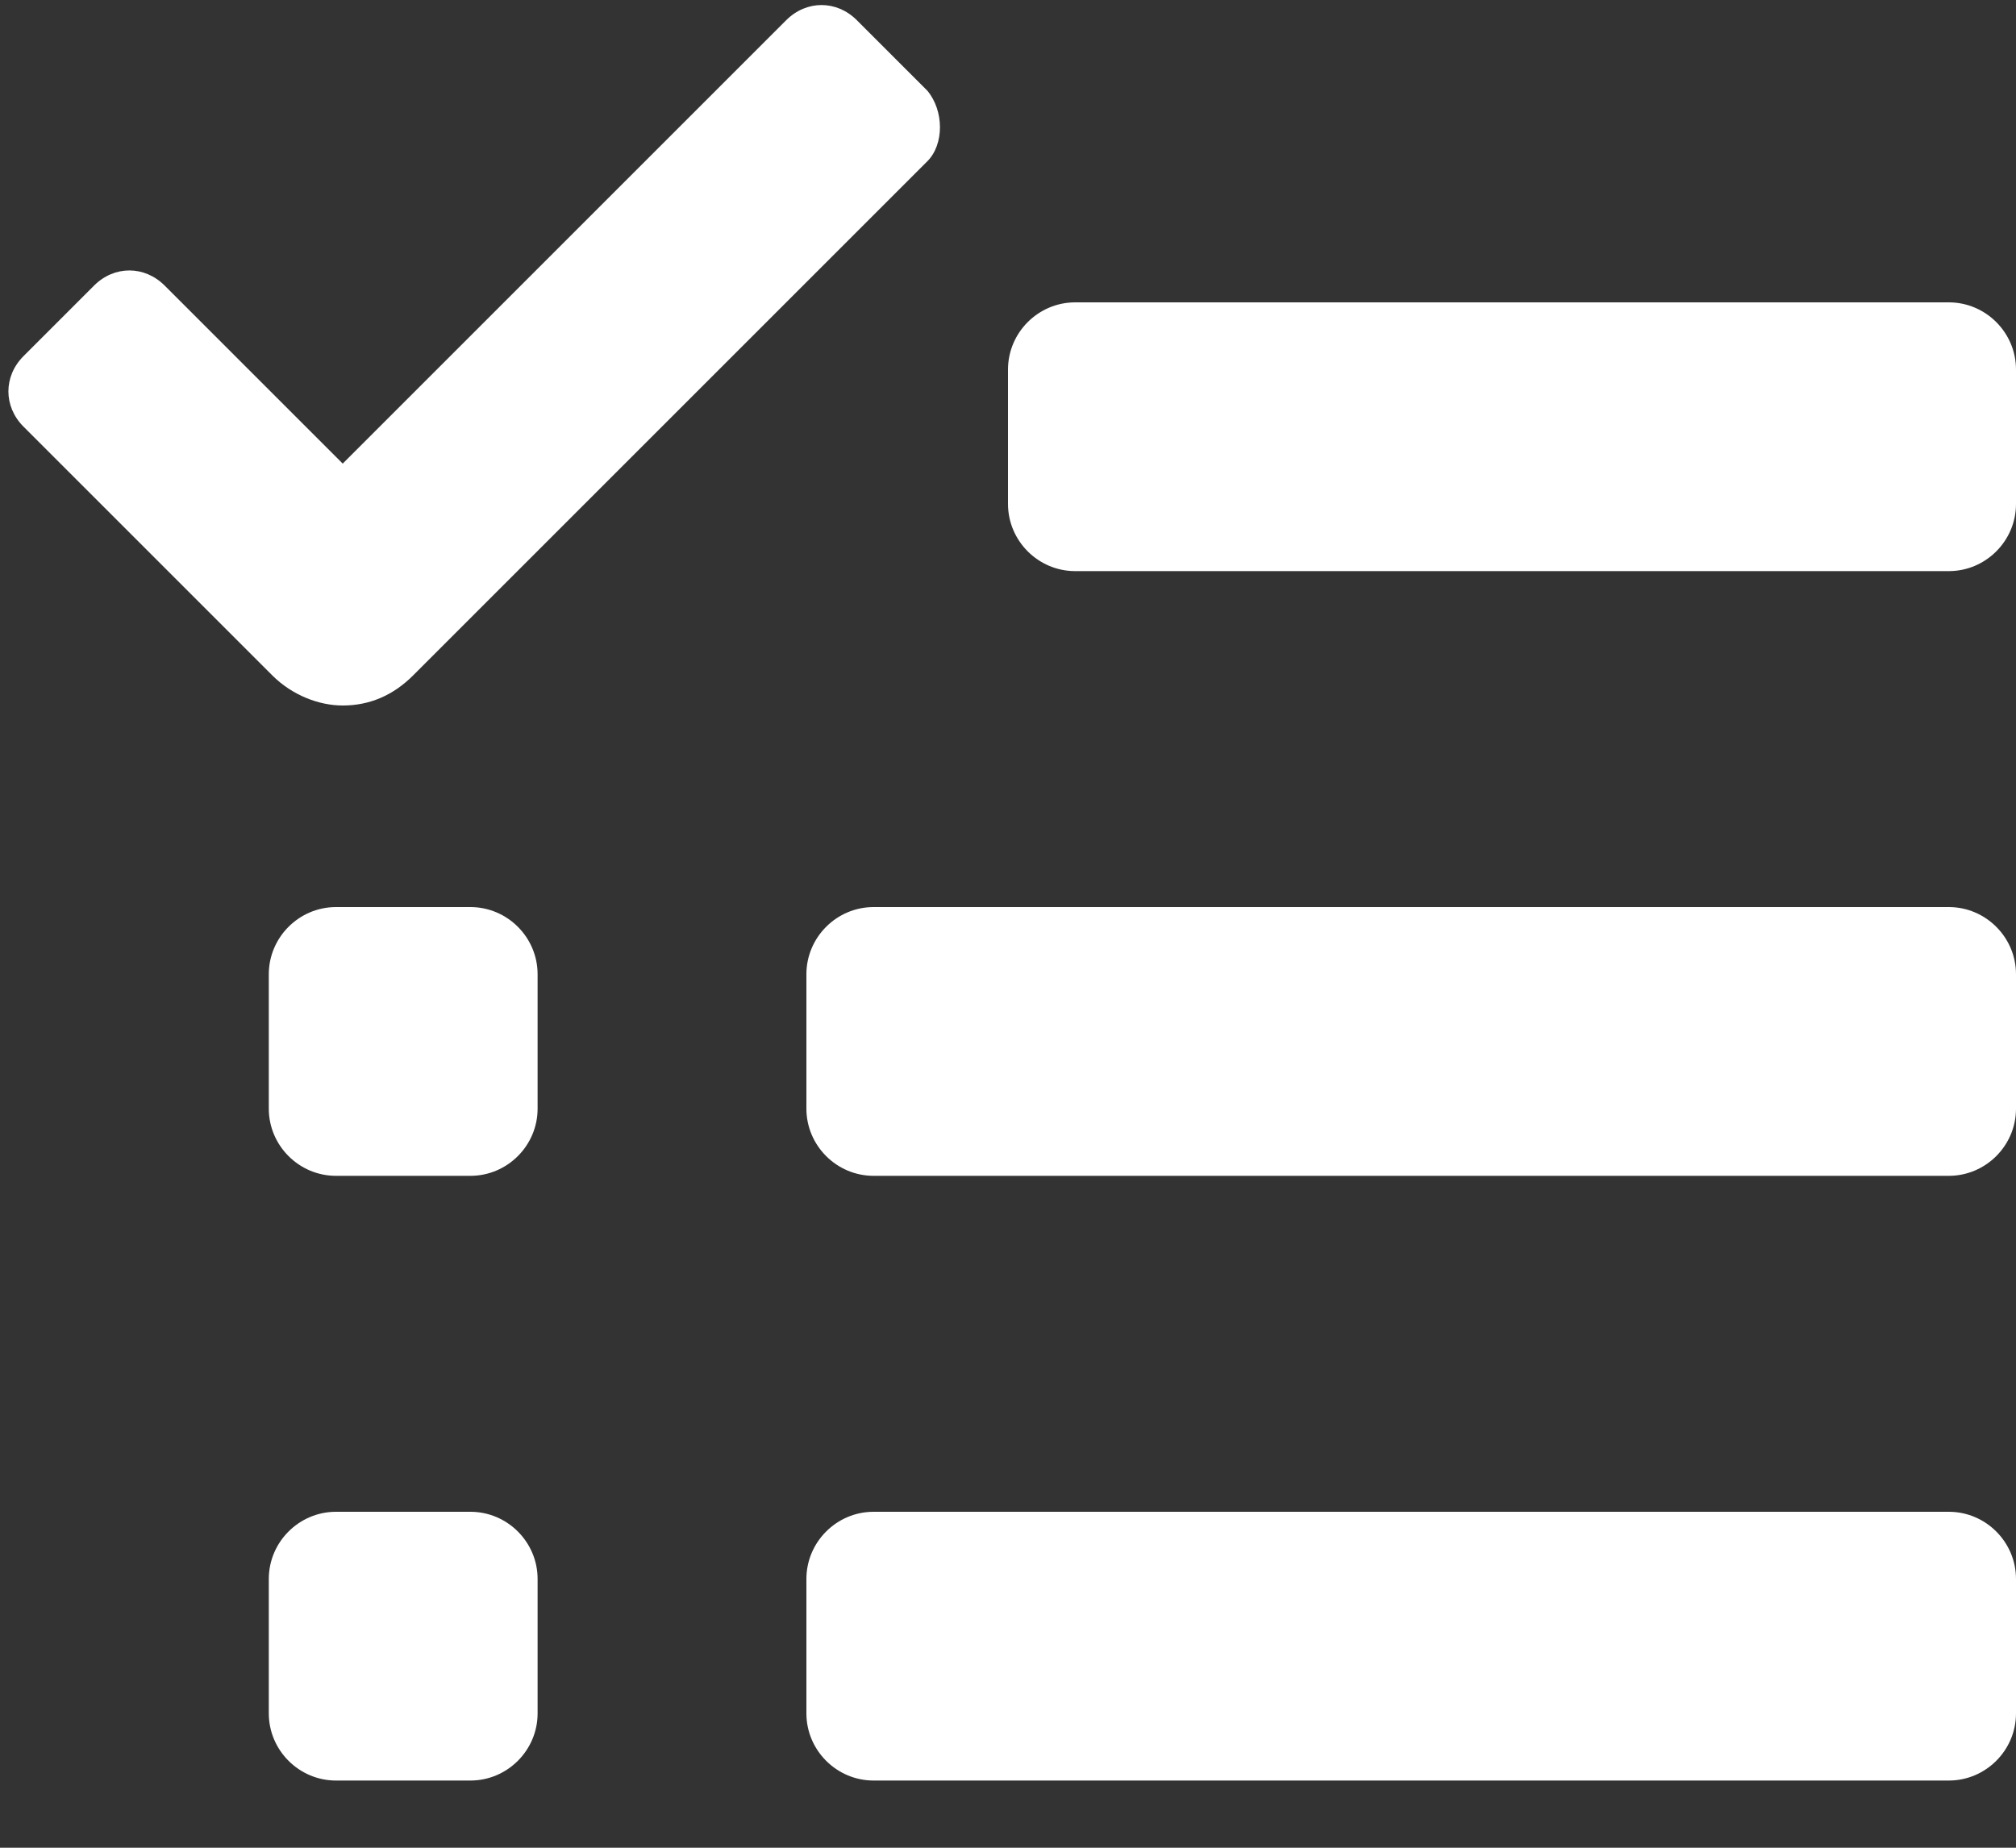 <?xml version="1.0" encoding="UTF-8"?>
<svg width="24px" height="22px" viewBox="0 0 24 22" version="1.1" xmlns="http://www.w3.org/2000/svg" xmlns:xlink="http://www.w3.org/1999/xlink">
    <rect x="0" y="0" width="24" height="22" fill="#333333" stroke="none"/>
    <title>task</title>
    <g id="3.2-Task-/-Nav-bar-/-Profile-/-Sync" stroke="none" stroke-width="1" fill="none" fill-rule="evenodd">
        <g id="task" transform="translate(-8, -9)" fill="#FFFFFF" fill-rule="nonzero">
            <g transform="translate(8, 9)" id="Path">
                <path d="M11.04,1.08 L10.2,0.24 C9.96,-1.51267887e-15 9.6,-1.51267887e-15 9.36,0.24 L4.08,5.52 L1.96,3.4 C1.72,3.16 1.36,3.16 1.12,3.4 L0.28,4.24 C0.04,4.48 0.04,4.84 0.28,5.08 L3.24,8.04 C3.48,8.28 3.8,8.4 4.08,8.4 C4.4,8.4 4.68,8.28 4.92,8.04 L11.04,1.92 C11.24,1.72 11.24,1.32 11.04,1.08 Z"></path>
                <path d="M23.2,6.8 L12.8,6.8 C12.36,6.8 12,6.44 12,6 L12,4.4 C12,3.96 12.36,3.6 12.8,3.6 L23.2,3.6 C23.64,3.6 24,3.96 24,4.4 L24,6 C24,6.44 23.64,6.8 23.2,6.8 Z"></path>
                <path d="M23.2,14 L10.4,14 C9.96,14 9.6,13.64 9.6,13.2 L9.6,11.6 C9.6,11.16 9.96,10.8 10.4,10.8 L23.2,10.8 C23.64,10.8 24,11.16 24,11.6 L24,13.2 C24,13.64 23.64,14 23.2,14 Z"></path>
                <path d="M5.6,14 L4,14 C3.56,14 3.2,13.64 3.2,13.2 L3.2,11.6 C3.2,11.16 3.56,10.8 4,10.8 L5.6,10.8 C6.04,10.8 6.4,11.16 6.4,11.6 L6.4,13.2 C6.4,13.64 6.04,14 5.6,14 Z"></path>
                <path d="M5.6,21.2 L4,21.2 C3.56,21.2 3.2,20.84 3.2,20.4 L3.2,18.8 C3.2,18.36 3.56,18 4,18 L5.6,18 C6.04,18 6.4,18.36 6.4,18.8 L6.4,20.4 C6.4,20.84 6.04,21.2 5.6,21.2 Z"></path>
                <path d="M23.2,21.2 L10.4,21.2 C9.96,21.2 9.6,20.84 9.6,20.4 L9.6,18.8 C9.6,18.36 9.96,18 10.4,18 L23.2,18 C23.64,18 24,18.36 24,18.8 L24,20.4 C24,20.84 23.64,21.2 23.2,21.2 Z"></path>
            </g>
        </g>
    </g>
</svg>